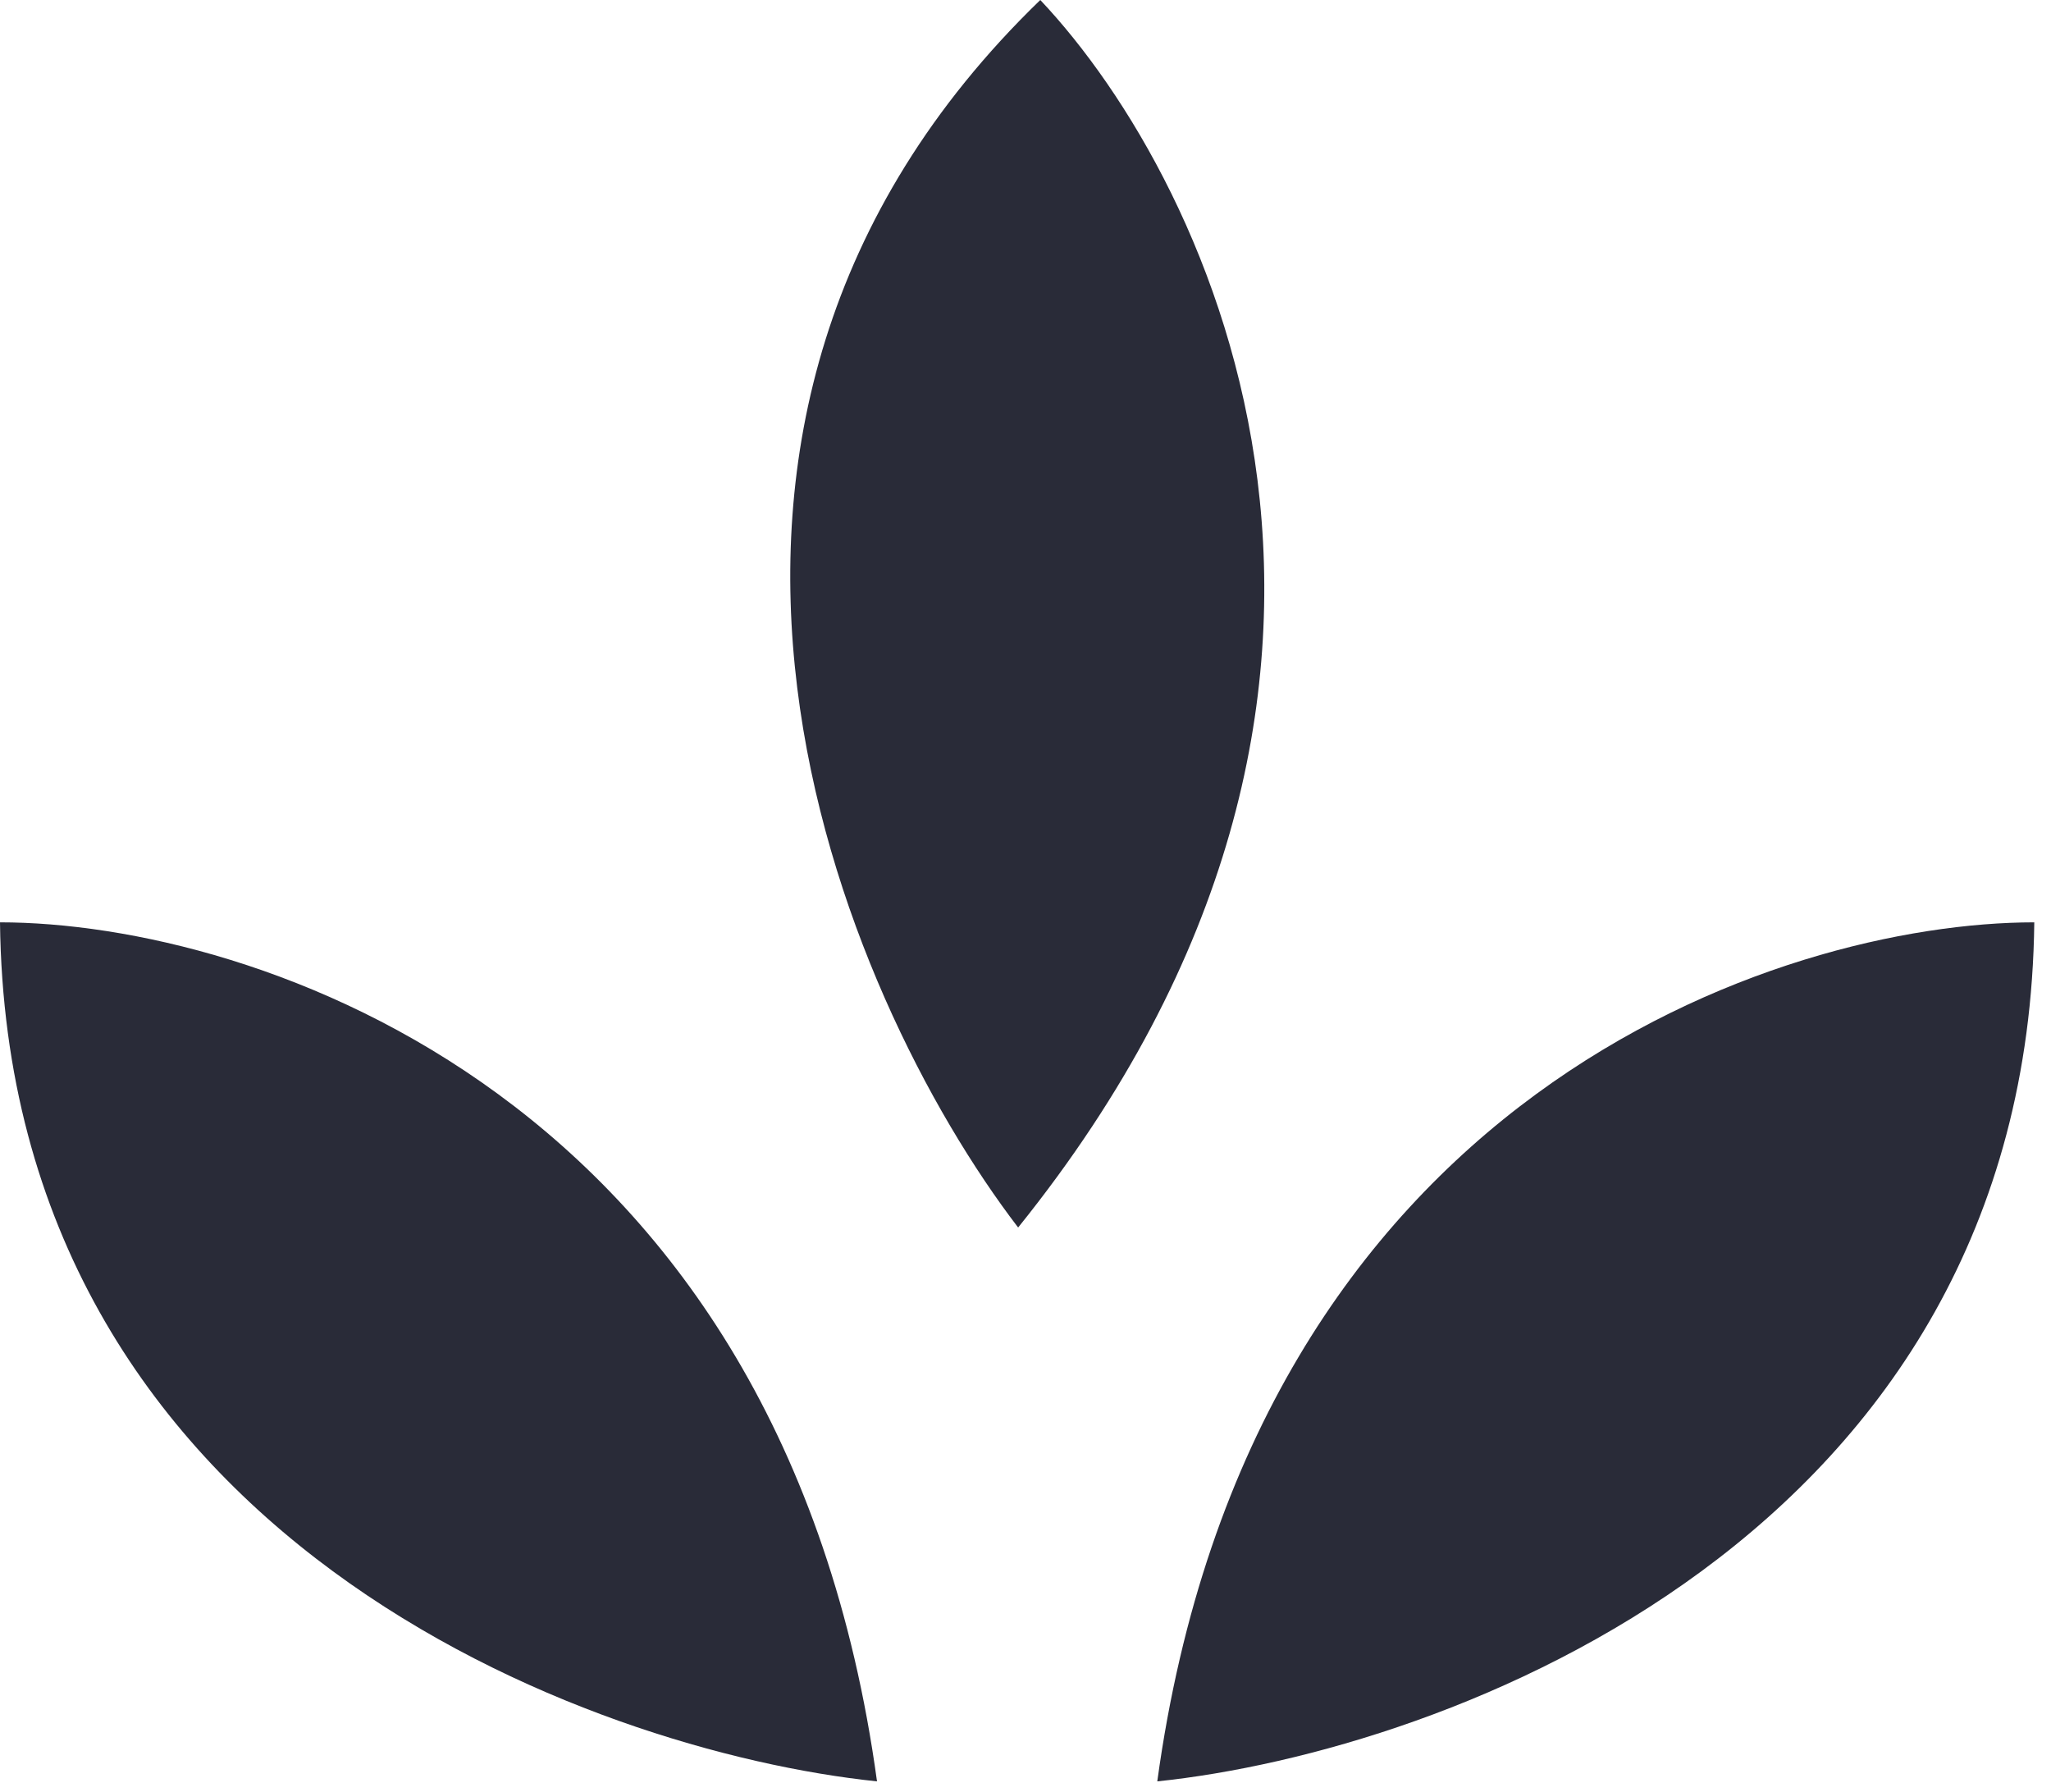 <svg width="95" height="83" viewBox="0 0 95 83" fill="none" xmlns="http://www.w3.org/2000/svg">
<path fill-rule="evenodd" clip-rule="evenodd" d="M47.159 56.849C38.971 46.149 27.714 19.799 48.185 0C56.237 8.524 67.305 31.828 47.159 56.849ZM40.622 82.5C27.221 81.104 0.335 71.193 0 42.716C11.726 42.716 36.267 50.673 40.622 82.5ZM53.604 82.5C67.005 81.104 93.891 71.193 94.226 42.716C82.5 42.716 57.959 50.673 53.604 82.5Z" fill="#292B38"/>
</svg>
